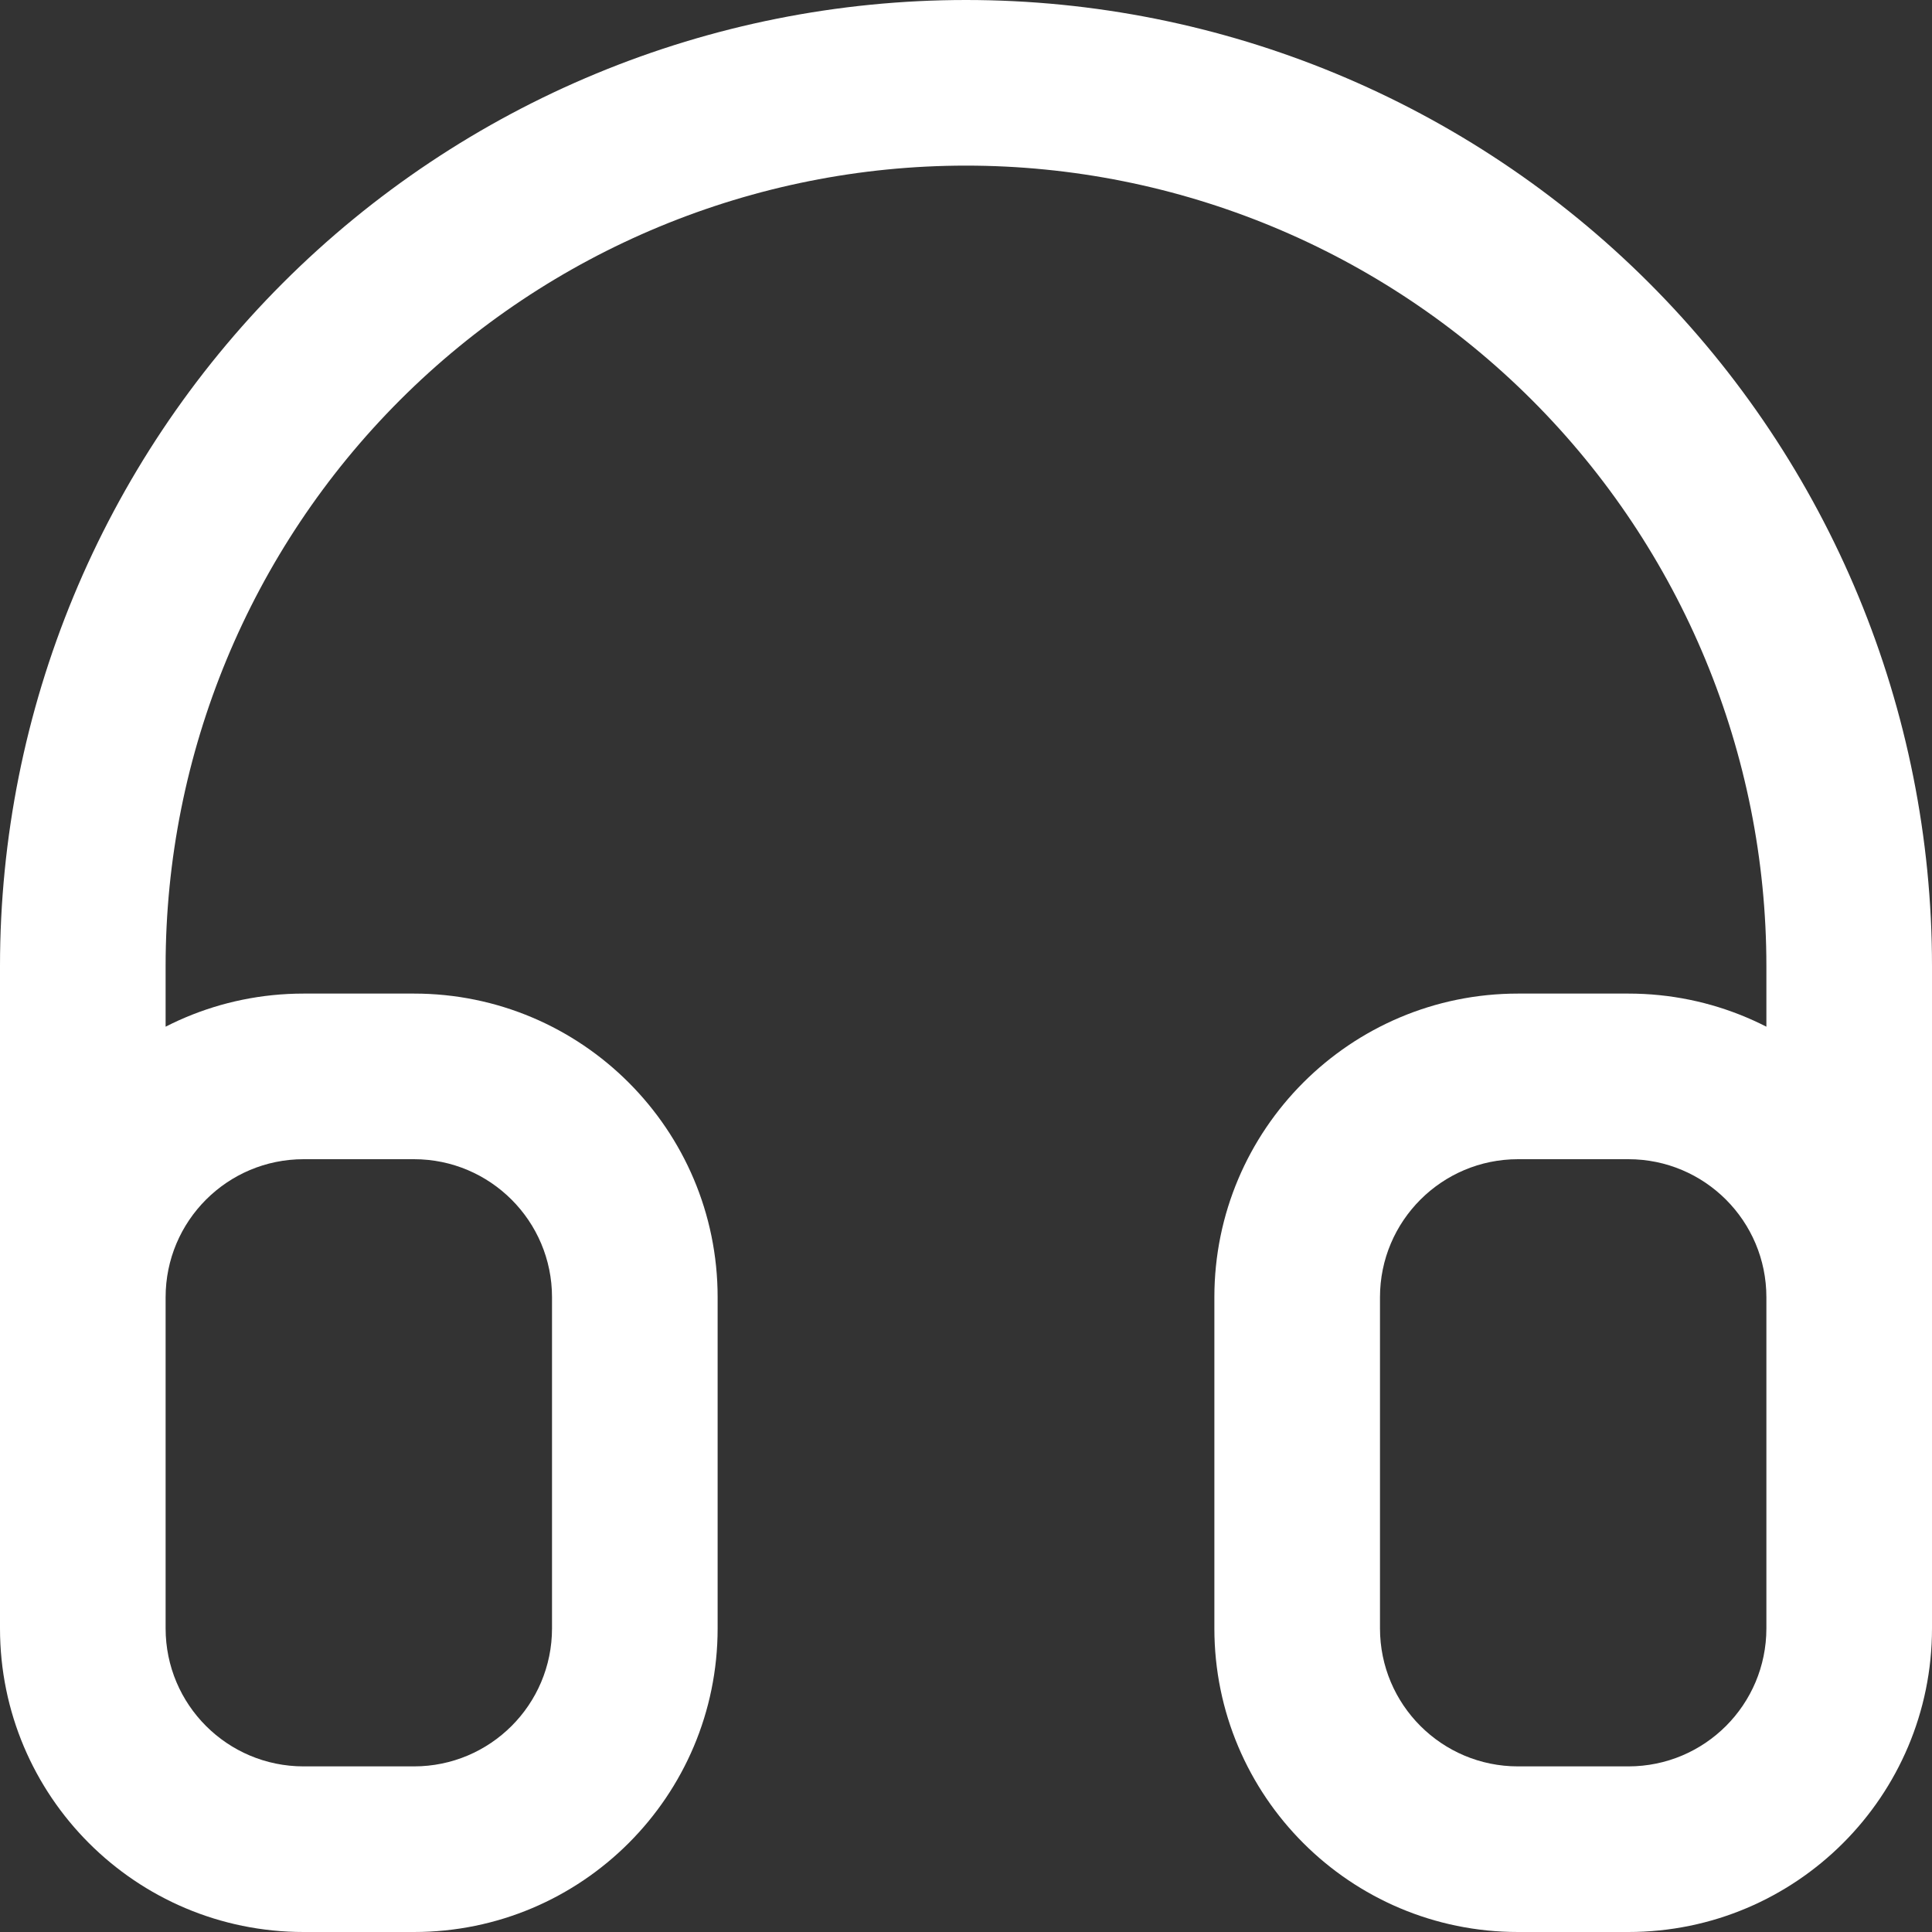 <svg width="18" height="18" viewBox="0 0 18 18" fill="none" xmlns="http://www.w3.org/2000/svg">
<rect x="0" y="0" width="18" height="18" fill="#333333" stroke="none"/>
<path d="M9 0.771V0V0.771ZM17.229 9H18H17.229ZM1.543 12.086V9H0V12.086H1.543ZM1.543 9C1.543 7.022 2.329 5.125 3.727 3.727L2.636 2.636C0.948 4.324 0 6.613 0 9H1.543ZM3.727 3.727C5.125 2.329 7.022 1.543 9 1.543V0C6.613 0 4.324 0.948 2.636 2.636L3.727 3.727ZM9 1.543C10.978 1.543 12.874 2.329 14.273 3.727L15.364 2.636C13.676 0.948 11.387 0 9 0V1.543ZM14.273 3.727C15.671 5.125 16.457 7.022 16.457 9H18C18 6.613 17.052 4.324 15.364 2.636L14.273 3.727ZM16.457 9V12.086H18V9H16.457ZM2.829 10.8H3.857V9.257H2.829V10.8ZM5.143 12.086V15.171H6.686V12.086H5.143ZM3.857 16.457H2.829V18H3.857V16.457ZM1.543 15.171V12.086H0V15.171H1.543ZM2.829 16.457C2.118 16.457 1.543 15.882 1.543 15.171H0C0 16.734 1.266 18 2.829 18V16.457ZM5.143 15.171C5.143 15.882 4.567 16.457 3.857 16.457V18C5.419 18 6.686 16.734 6.686 15.171H5.143ZM3.857 10.8C4.567 10.8 5.143 11.376 5.143 12.086H6.686C6.686 10.524 5.419 9.257 3.857 9.257V10.8ZM2.829 9.257C1.266 9.257 0 10.524 0 12.086H1.543C1.543 11.376 2.118 10.8 2.829 10.8V9.257ZM14.143 10.8H15.171V9.257H14.143V10.8ZM16.457 12.086V15.171H18V12.086H16.457ZM15.171 16.457H14.143V18H15.171V16.457ZM12.857 15.171V12.086H11.314V15.171H12.857ZM14.143 16.457C13.433 16.457 12.857 15.882 12.857 15.171H11.314C11.314 16.734 12.581 18 14.143 18V16.457ZM16.457 15.171C16.457 15.882 15.882 16.457 15.171 16.457V18C16.734 18 18 16.734 18 15.171H16.457ZM15.171 10.8C15.882 10.8 16.457 11.376 16.457 12.086H18C18 10.524 16.734 9.257 15.171 9.257V10.8ZM14.143 9.257C12.581 9.257 11.314 10.524 11.314 12.086H12.857C12.857 11.376 13.433 10.8 14.143 10.8V9.257Z" fill="white"/>
</svg>
